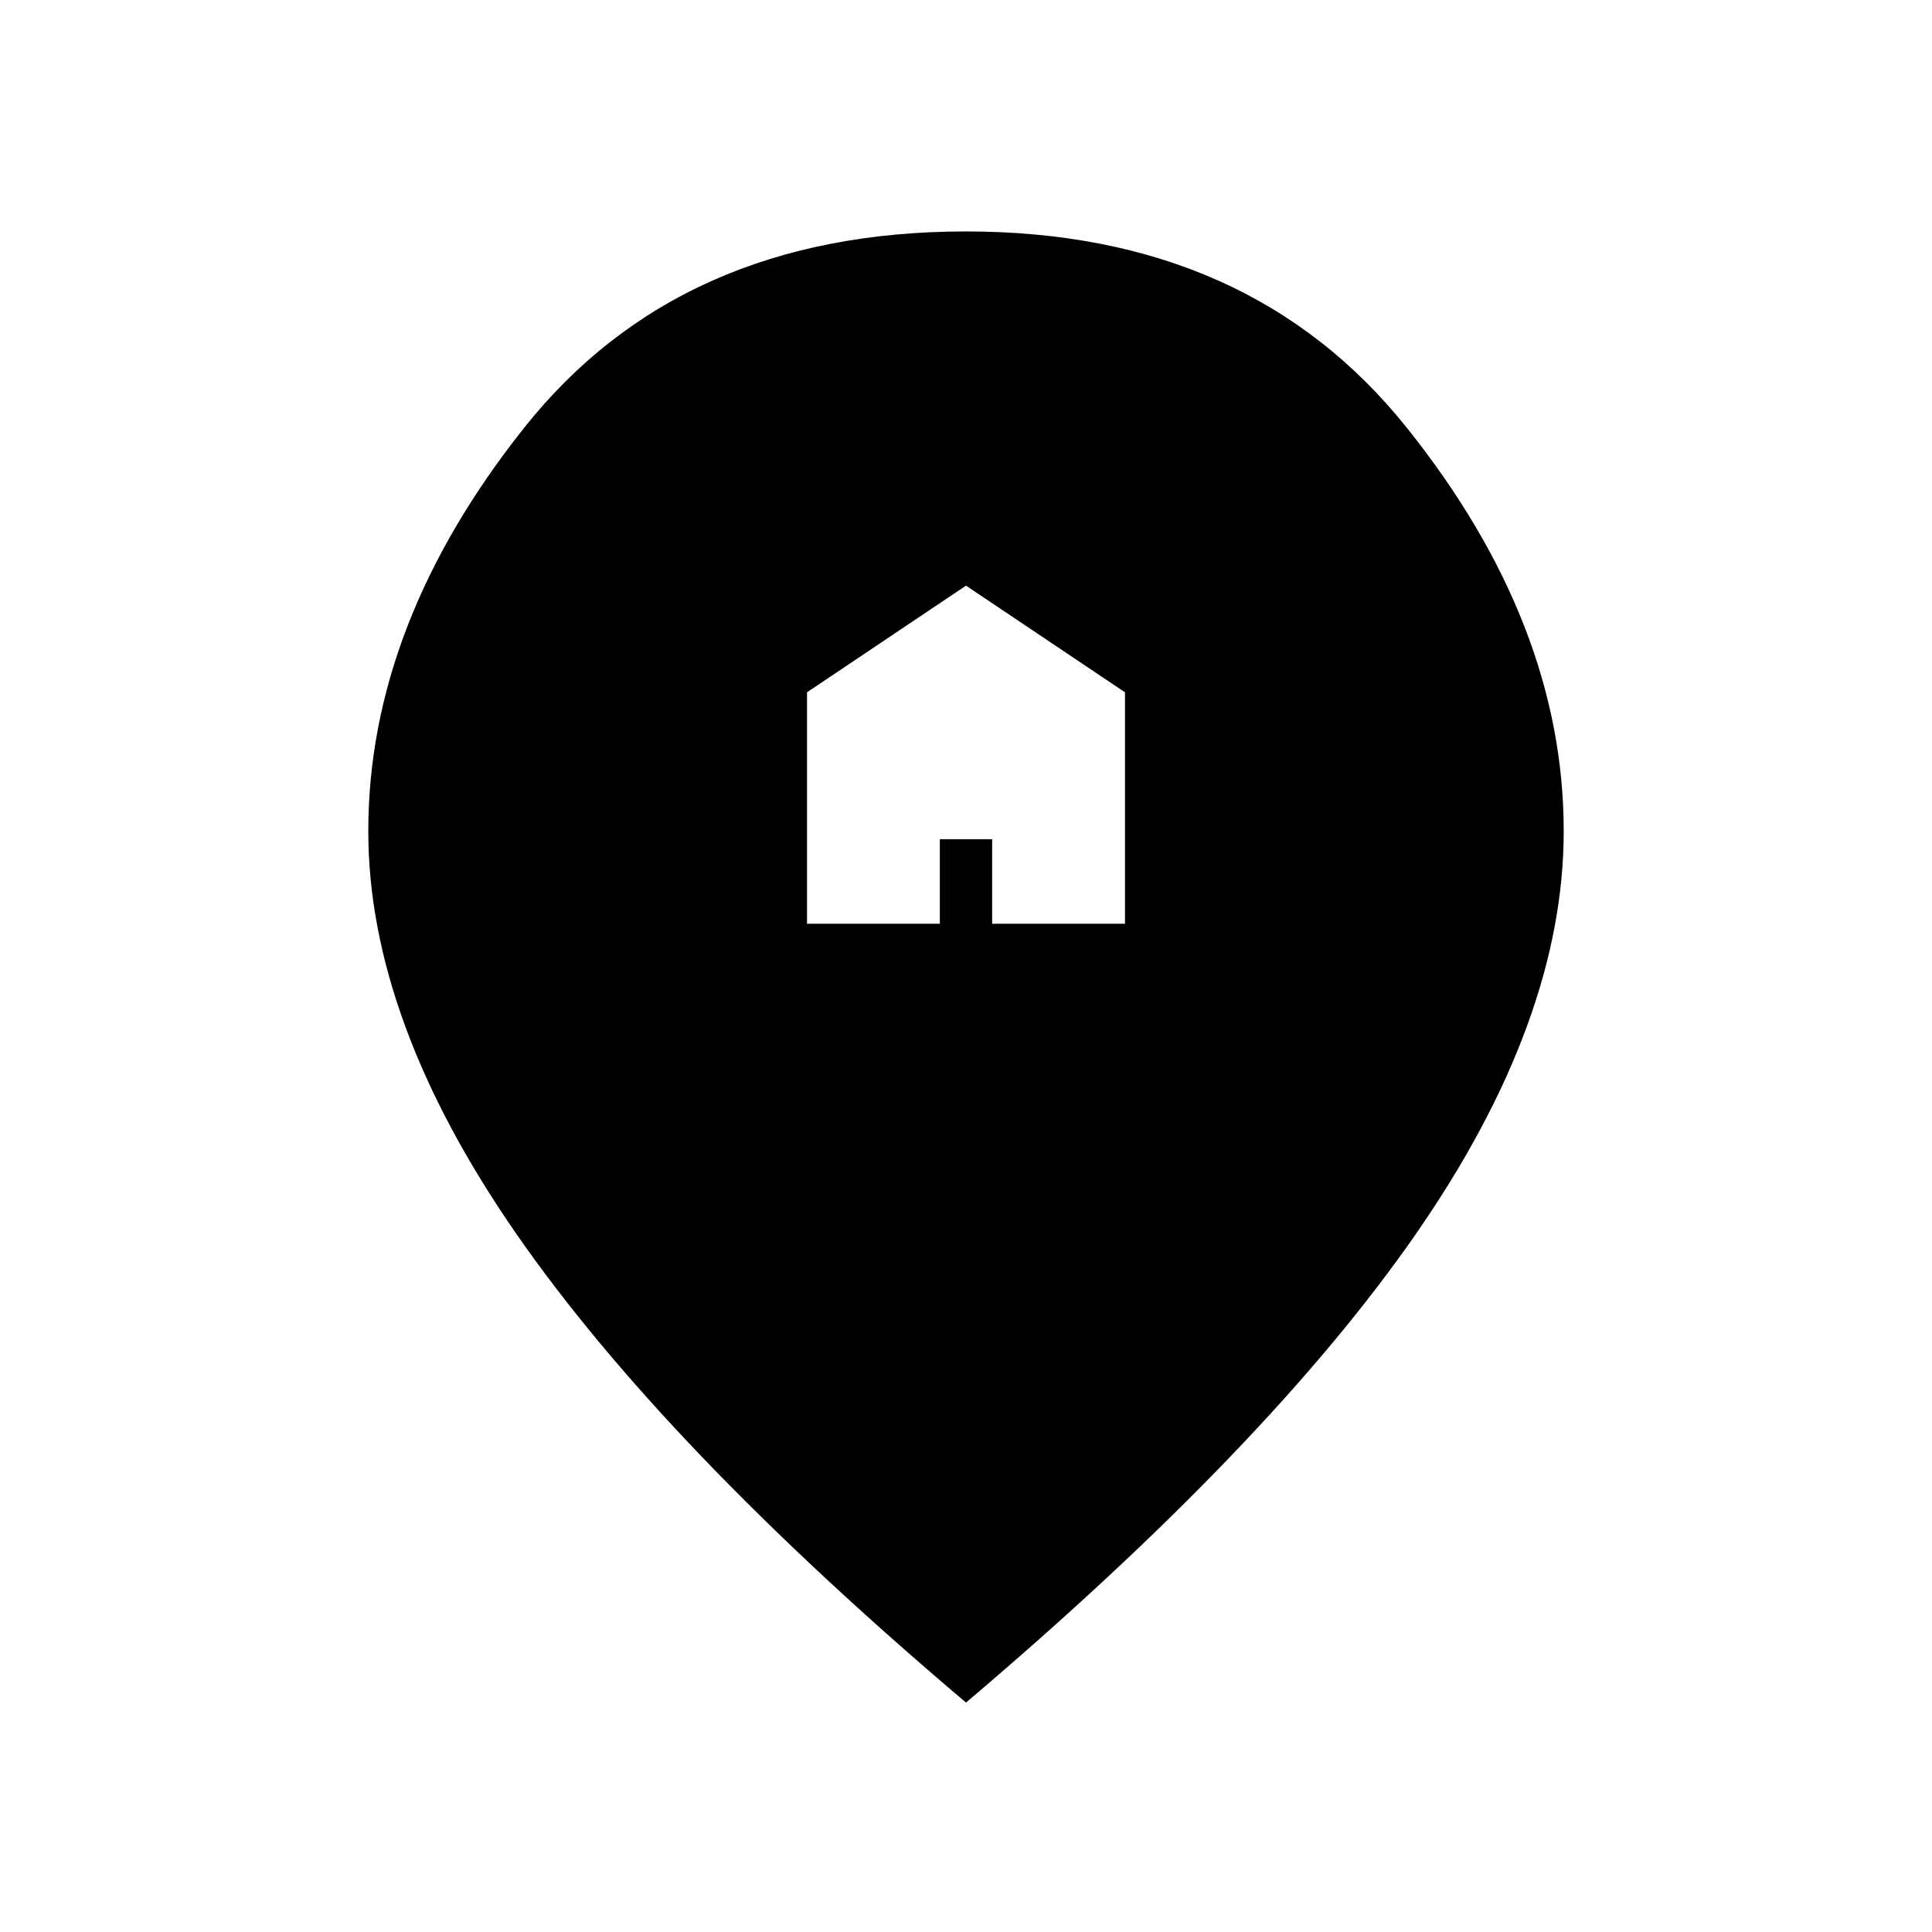 <svg xmlns="http://www.w3.org/2000/svg" height="20" viewBox="0 -960 960 960" width="20"><path d="M401-501h66v-42h26v42h66v-115l-79-53-79 53v115Zm79 387Q330-241 256.5-347T183-547q0-103 77.5-200.5T480-845q141 0 219 97.5T777-547q0 94-73 199.5T480-114Z"/></svg>